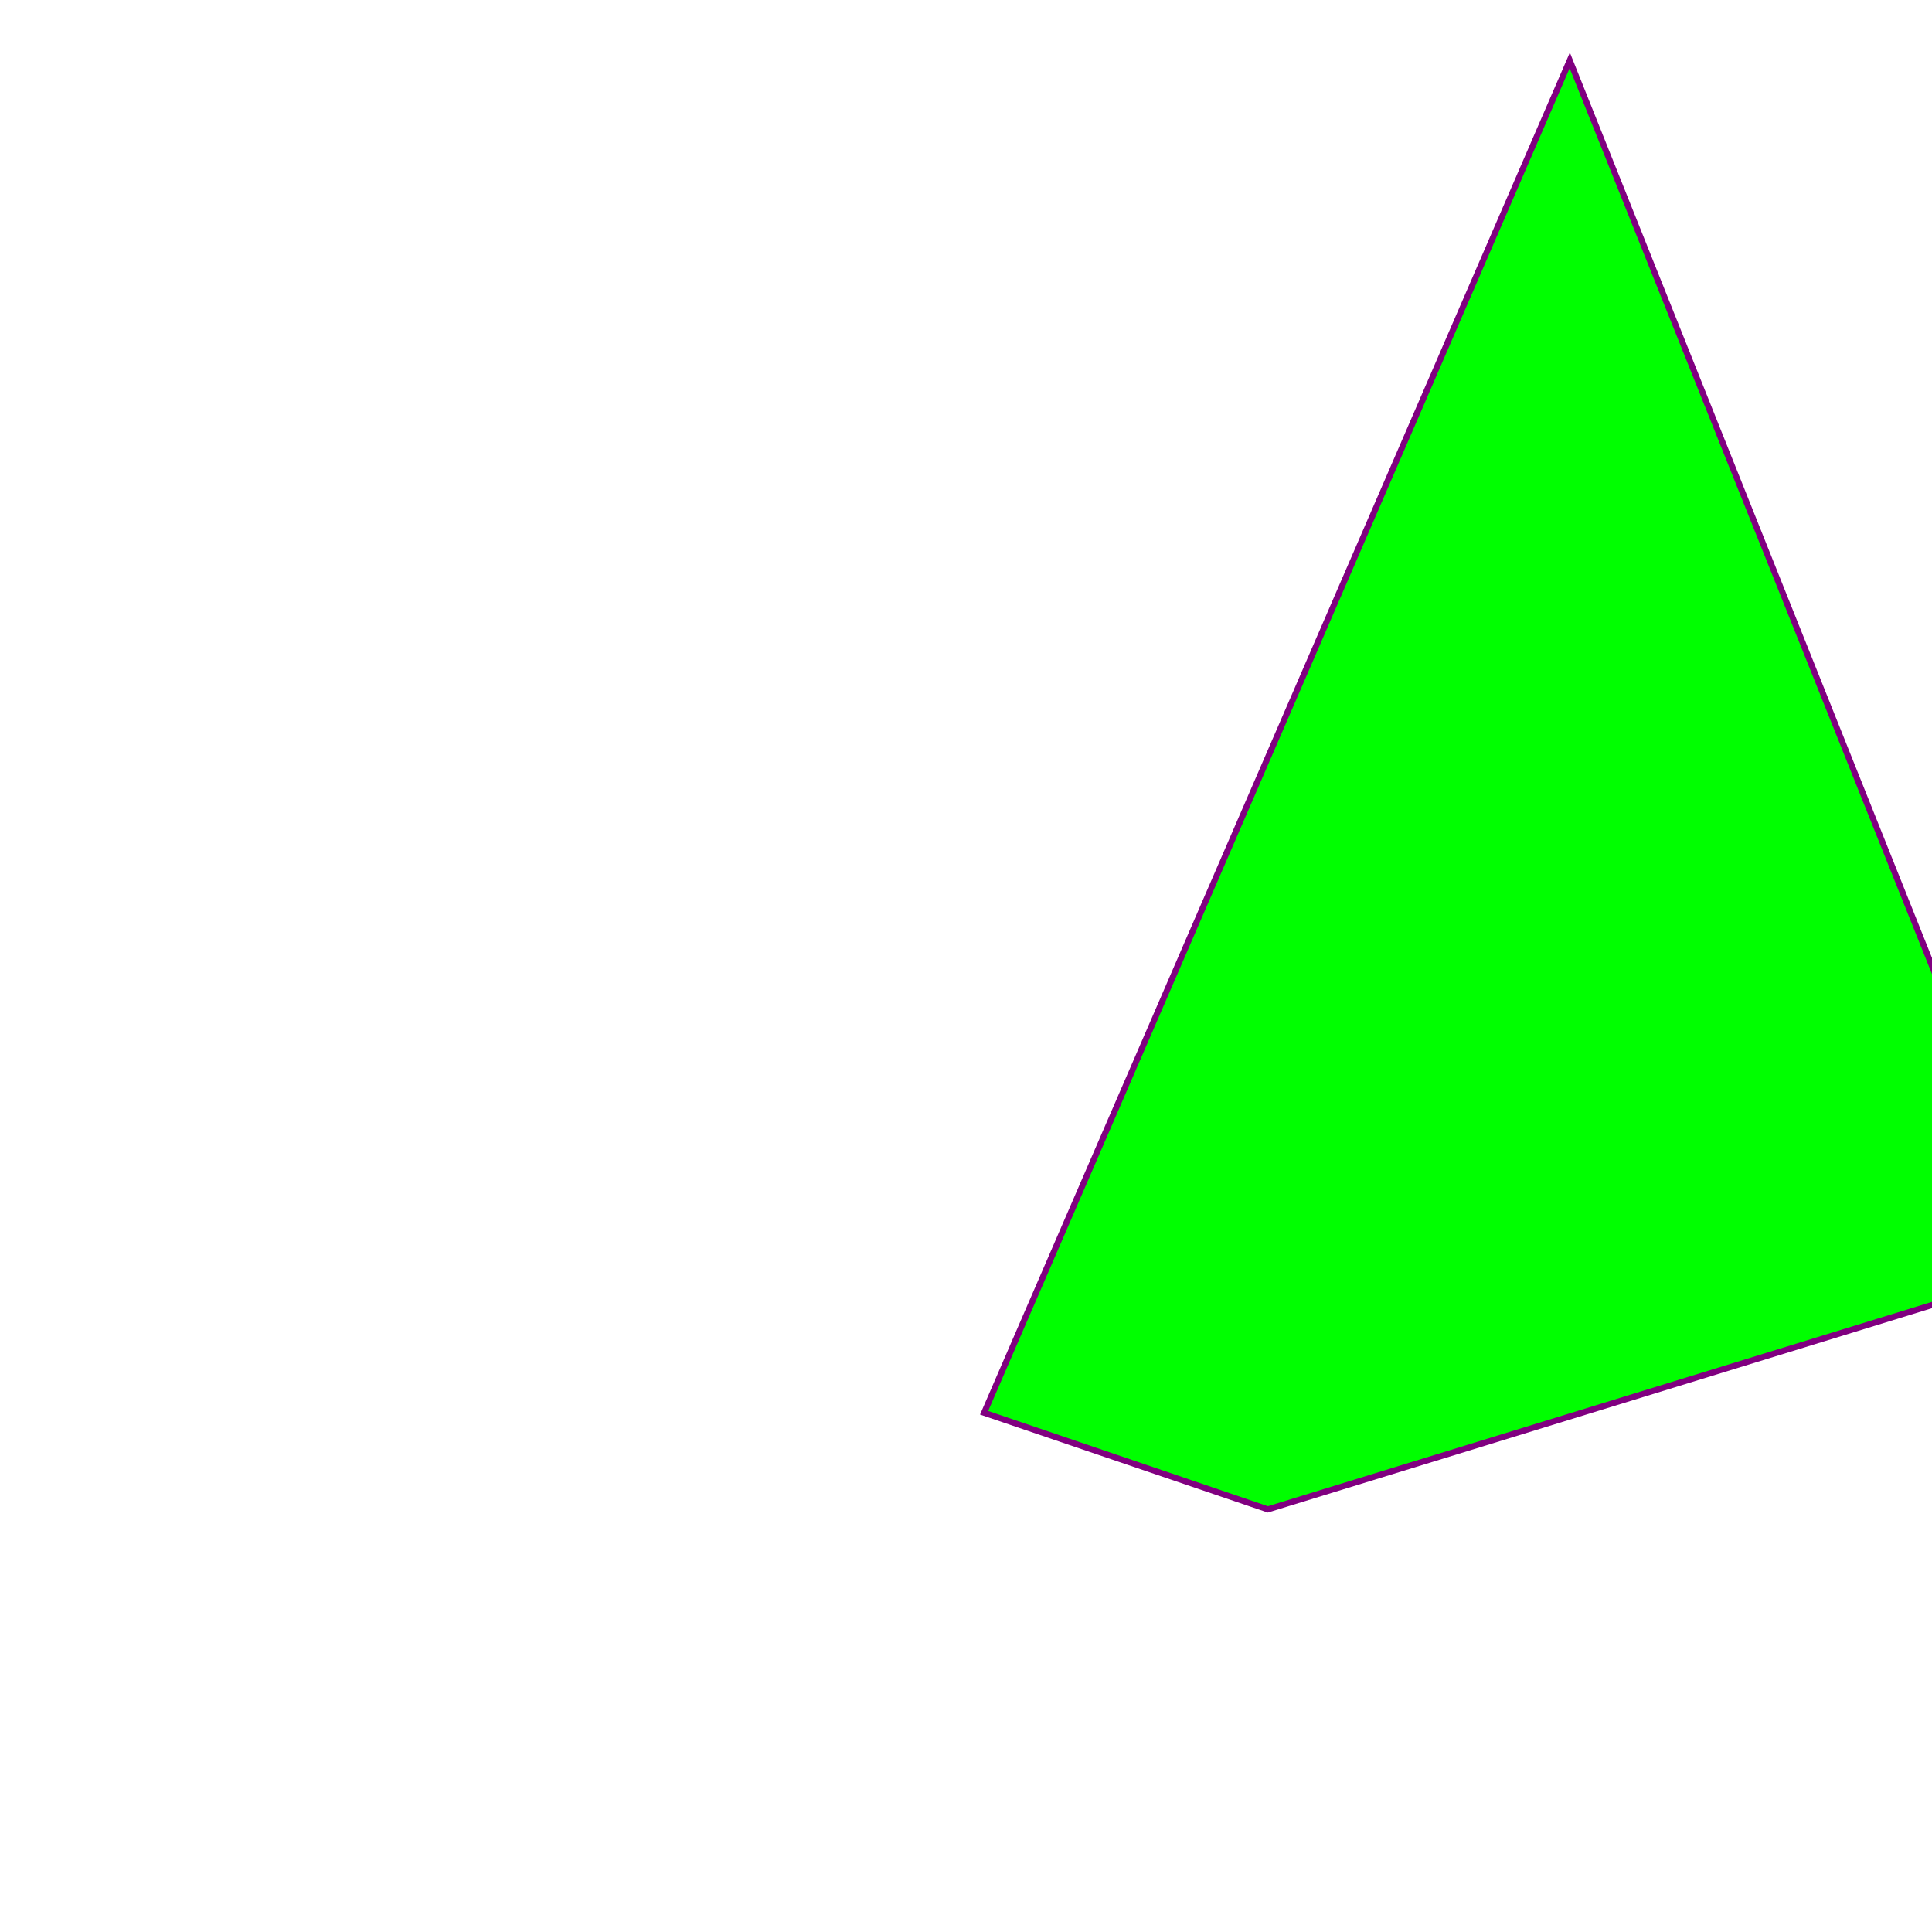 <svg width="512" height="512" viewBox="0 0 240 320" fill="none" xmlns="http://www.w3.org/2000/svg">
<!--<path d="M261.126 140.65L164.624 307.732L256.001 466L377.028 256.5L498.001 47H315.192L261.126 140.65Z" fill="#1697F6"/>-->
<!--<path d="M135.027 256.5L141.365 267.518L231.64 111.178L268.731 47H256H14L135.027 256.5Z" fill="#AEDDFF"/>-->
<!--<path d="M315.191 47C360.935 197.446 256 466 256 466L164.624 307.732L315.191 47Z" fill="#1867C0"/>-->
<!--<path d="M268.731 47C76.0026 47 141.366 267.518 141.366 267.518L268.731 47Z" fill="#7BC6FF"/>-->
    <polygon points="220,10 300,210 170,250 123,234" style="fill:lime;stroke:purple;stroke-width:1" />

</svg>
<!--<svg height="250" width="500">-->
<!--</svg>-->